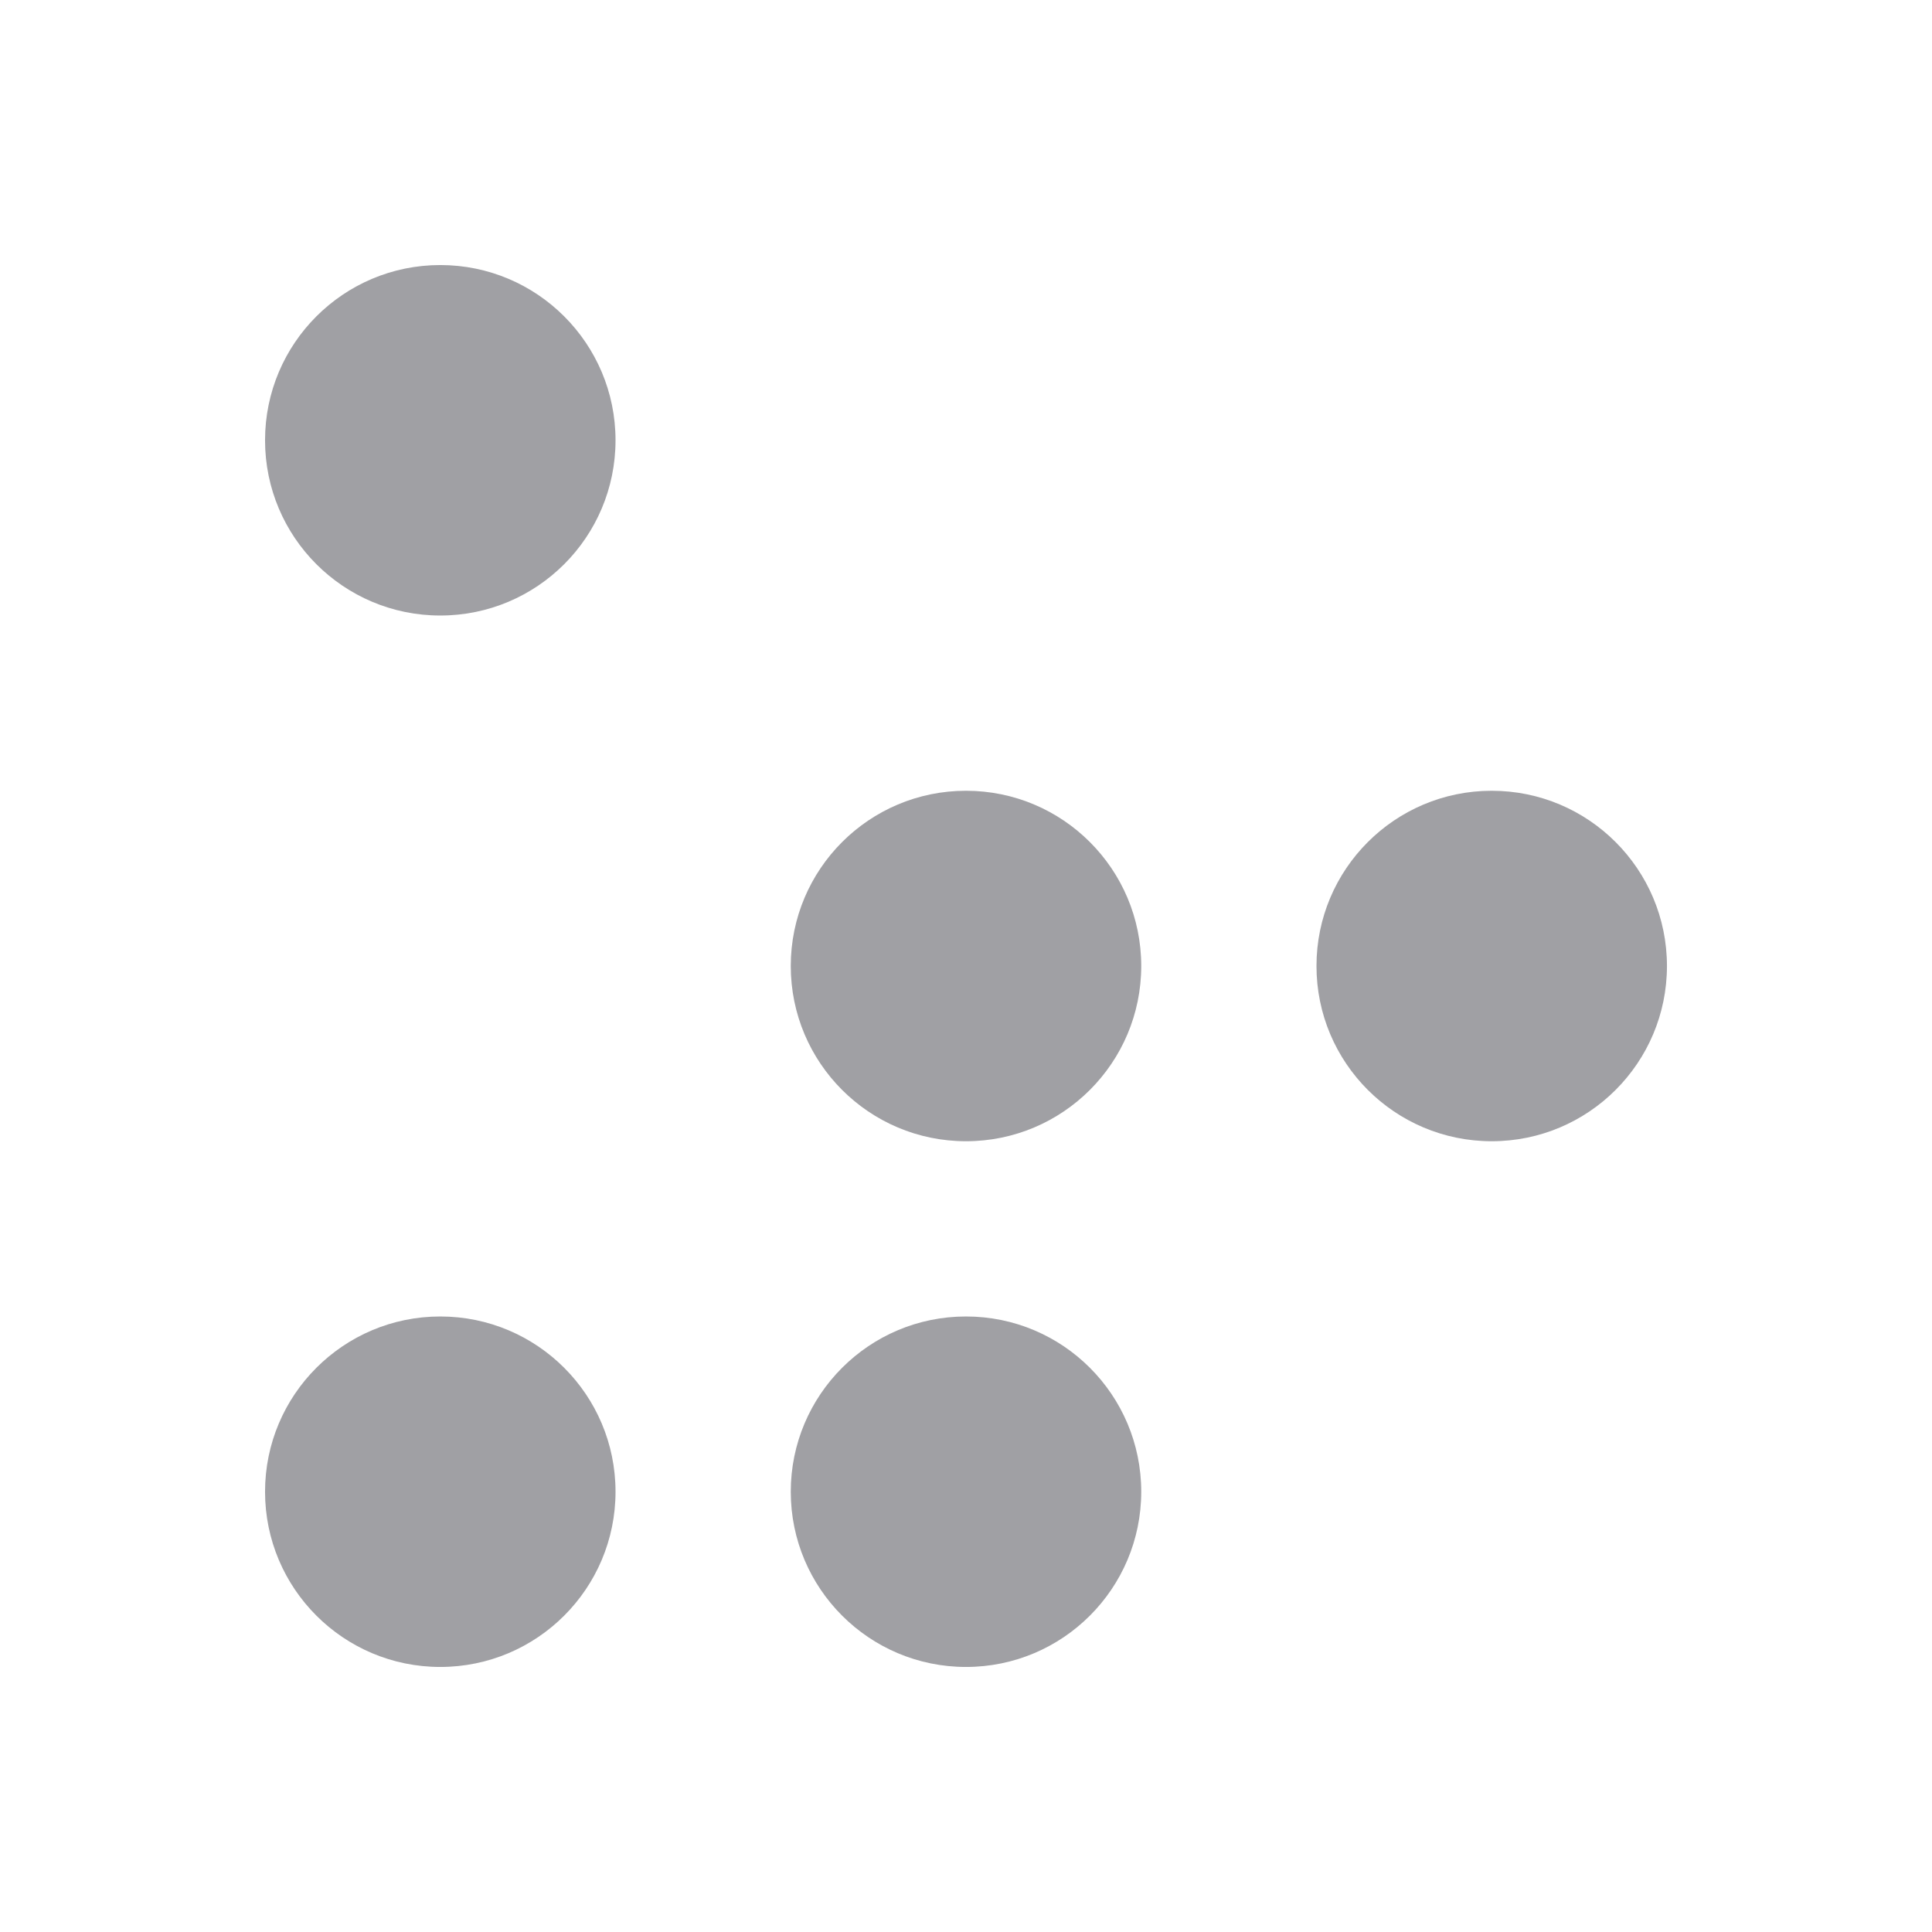 <?xml version="1.0" encoding="UTF-8"?>
<!-- Do not edit this file with editors other than diagrams.net -->
<!DOCTYPE svg PUBLIC "-//W3C//DTD SVG 1.1//EN" "http://www.w3.org/Graphics/SVG/1.1/DTD/svg11.dtd">
<svg xmlns="http://www.w3.org/2000/svg" xmlns:xlink="http://www.w3.org/1999/xlink" version="1.1" width="441px" height="441px" viewBox="-0.5 -0.5 441 441" content="&lt;mxfile host=&quot;Electron&quot; modified=&quot;2023-05-31T10:44:03.937Z&quot; agent=&quot;5.0 (X11; Linux x86_64) AppleWebKit/537.36 (KHTML, like Gecko) draw.io/16.5.1 Chrome/96.0.466.110 Electron/16.0.7 Safari/537.36&quot; etag=&quot;g9OOpAdYCLtorS-PKX8_&quot; version=&quot;16.5.1&quot; type=&quot;device&quot;&gt;&lt;diagram id=&quot;dh_3jBBWpHTzocxYmj1P&quot; name=&quot;Страница 1&quot;&gt;3ZjPb4MgFMf/Go9LEOyPXdttXQ87bD1sOy2kUiFFMZRW3V8/nNBW2yVbmoozeoDve6LvA3lP8NA0zmcSp/RJhIR7EIS5h+48CH0fQq+8QVhUyhiASogkC43TQViwT2JE67ZlIdnUHJUQXLG0Li5FkpClqmlYSpHV3VaC19+a4oicCIsl5qfqKwsVrVRkoyj1R8IiqhqGGFtfI2woDkV2JKF7D02lEKpqxfmU8JKdxVI99/CDdf9dkiTqNw9Es9H2Y70bf769hPQWr0AGyM2gGmWH+dbEaz5WFRaAHkWz1p1JRpkiixQvS0ump1trVMVc93zdxJu0moAVy4l+6WTFOJ8KLuT3QAgDfQVa3ygp1sRaEpGUg5+GYyLcEalIfiSZ8GZExETJQrsYaxAY1GapobHpZ4eJsxI9mjOrYbNUov3IB5y6YYj+ge64T3QHw47R9YO28BqI1yK7J1k01rEzsq2lhSuTHQB3ZNVsTt+fJ0IB/z1eZ0XyEc1v/O6APaF4hvWPYIewY2BhT8Ei6Bgs6lgNu4xuI9PCoWO6rZWwNug2/xCc0+1QGbsIbPMHAQLHYIc9ATsKOlbGRj0F67yMtbYVaxms81Rw26cK1jxB8F3nA3sK9u/XbXMn1uLhwXmwfd2JOQfbl51YM9NeD6zuHo6Bv21HZ+no/gs=&lt;/diagram&gt;&lt;/mxfile&gt;"><defs/><g><ellipse cx="100" cy="340" rx="40" ry="40" fill="#a0a0a4" stroke="none" pointer-events="all"/><ellipse cx="220" cy="340" rx="40" ry="40" fill="#a0a0a4" stroke="none" pointer-events="all"/><ellipse cx="40" cy="400" rx="40" ry="40" fill="none" stroke="none" pointer-events="all"/><ellipse cx="160" cy="400" rx="40" ry="40" fill="none" stroke="none" pointer-events="all"/><ellipse cx="280" cy="400" rx="40" ry="40" fill="none" stroke="none" pointer-events="all"/><ellipse cx="280" cy="280" rx="40" ry="40" fill="none" stroke="none" pointer-events="all"/><ellipse cx="340" cy="220" rx="40" ry="40" fill="#a0a0a4" stroke="none" pointer-events="all"/><ellipse cx="220" cy="220" rx="40" ry="40" fill="#a0a0a4" stroke="none" pointer-events="all"/><ellipse cx="40" cy="160" rx="40" ry="40" fill="none" stroke="none" pointer-events="all"/><ellipse cx="400" cy="400" rx="40" ry="40" fill="none" stroke="none" pointer-events="all"/><ellipse cx="400" cy="280" rx="40" ry="40" fill="none" stroke="none" pointer-events="all"/><ellipse cx="400" cy="160" rx="40" ry="40" fill="none" stroke="none" pointer-events="all"/><ellipse cx="100" cy="100" rx="40" ry="40" fill="#a0a0a4" stroke="none" pointer-events="all"/><ellipse cx="160" cy="40" rx="40" ry="40" fill="none" stroke="none" pointer-events="all"/><ellipse cx="280" cy="40" rx="40" ry="40" fill="none" stroke="none" pointer-events="all"/><ellipse cx="400" cy="40" rx="40" ry="40" fill="none" stroke="none" pointer-events="all"/></g></svg>